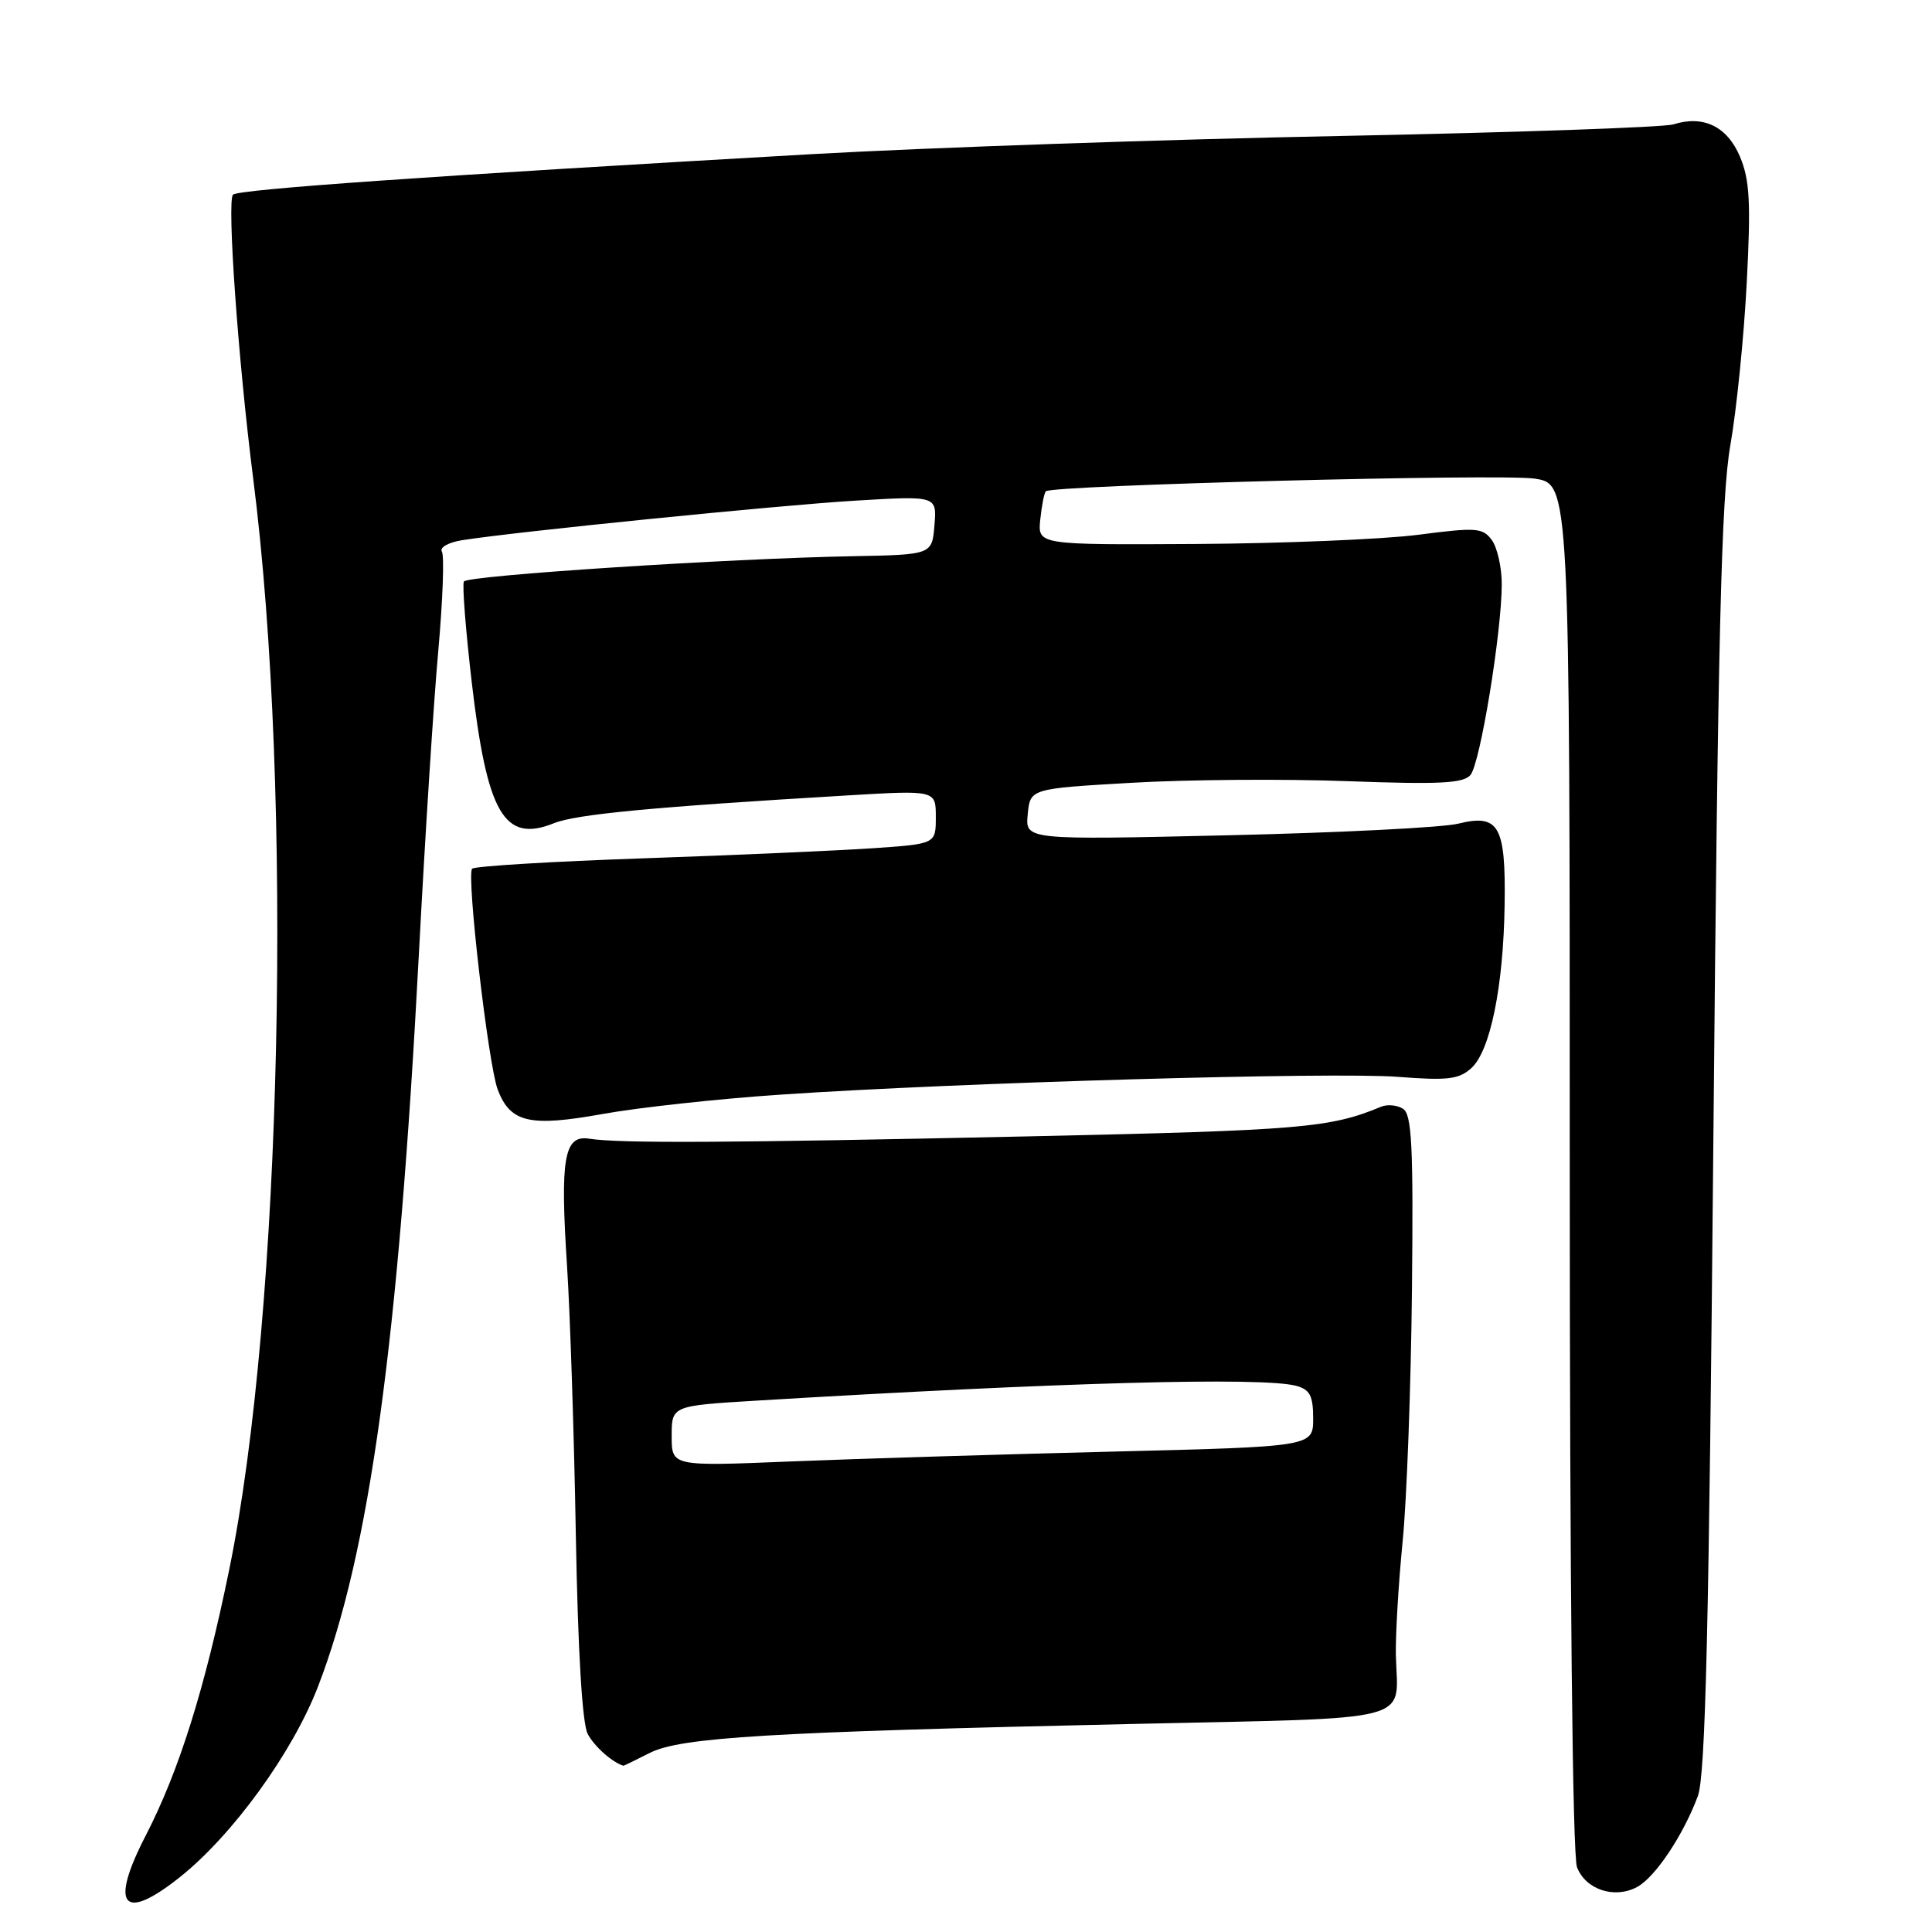 <?xml version="1.0" encoding="UTF-8" standalone="no"?>
<!DOCTYPE svg PUBLIC "-//W3C//DTD SVG 1.1//EN" "http://www.w3.org/Graphics/SVG/1.1/DTD/svg11.dtd" >
<svg xmlns="http://www.w3.org/2000/svg" xmlns:xlink="http://www.w3.org/1999/xlink" version="1.1" viewBox="0 0 256 256">
 <g >
 <path fill="currentColor"
d=" M 23.81 248.75 C 30.81 243.19 38.76 232.23 42.13 223.50 C 48.96 205.80 52.79 177.99 55.50 126.48 C 56.31 111.09 57.46 93.00 58.07 86.29 C 58.67 79.57 58.89 73.63 58.55 73.09 C 58.22 72.54 59.42 71.87 61.22 71.58 C 68.37 70.45 103.12 66.95 113.32 66.34 C 124.14 65.69 124.14 65.69 123.82 69.59 C 123.50 73.50 123.50 73.50 113.00 73.70 C 96.62 74.00 61.96 76.25 61.47 77.05 C 61.23 77.44 61.70 83.46 62.51 90.42 C 64.55 107.86 66.81 111.73 73.40 109.08 C 76.36 107.89 86.47 106.93 112.25 105.40 C 124.00 104.70 124.00 104.70 124.00 108.26 C 124.00 111.82 124.00 111.82 115.75 112.39 C 111.21 112.70 97.52 113.31 85.33 113.73 C 73.14 114.15 62.89 114.77 62.56 115.11 C 61.78 115.89 64.70 141.08 65.95 144.38 C 67.62 148.76 70.18 149.35 79.85 147.61 C 84.61 146.75 95.25 145.59 103.50 145.04 C 126.90 143.45 176.67 142.02 185.26 142.69 C 191.81 143.20 193.32 143.02 194.96 141.53 C 197.47 139.26 199.21 130.73 199.37 119.92 C 199.53 109.40 198.62 107.81 193.22 109.14 C 191.17 109.65 177.43 110.34 162.68 110.68 C 135.85 111.30 135.85 111.30 136.18 107.90 C 136.50 104.50 136.50 104.50 150.00 103.72 C 157.43 103.29 170.29 103.20 178.60 103.51 C 190.78 103.96 193.92 103.80 194.85 102.68 C 196.14 101.13 198.98 83.77 198.99 77.44 C 199.00 75.21 198.40 72.57 197.68 71.57 C 196.47 69.92 195.64 69.86 187.93 70.86 C 183.29 71.46 170.05 72.01 158.50 72.08 C 137.50 72.20 137.50 72.20 137.84 68.85 C 138.03 67.01 138.36 65.32 138.58 65.10 C 139.37 64.29 198.83 62.75 203.34 63.42 C 208.00 64.12 208.00 64.12 208.00 154.50 C 208.00 210.12 208.37 245.85 208.96 247.41 C 210.10 250.38 213.92 251.65 216.92 250.04 C 219.31 248.76 223.03 243.20 224.97 238.00 C 225.99 235.29 226.45 215.76 227.03 151.00 C 227.64 84.12 228.08 65.81 229.28 59.00 C 230.10 54.33 231.08 44.65 231.45 37.50 C 232.01 26.81 231.85 23.84 230.56 20.77 C 228.87 16.76 225.71 15.22 221.73 16.48 C 220.51 16.87 200.60 17.56 177.50 18.02 C 154.40 18.47 122.90 19.56 107.50 20.43 C 57.00 23.31 31.51 25.09 30.87 25.80 C 30.06 26.69 31.57 47.91 33.55 63.41 C 38.87 105.26 37.37 173.86 30.37 208.00 C 27.13 223.81 23.72 234.67 19.31 243.22 C 14.48 252.57 16.26 254.75 23.81 248.75 Z  M 86.10 232.27 C 90.19 230.20 101.85 229.50 150.23 228.43 C 188.23 227.58 185.18 228.38 184.96 219.34 C 184.90 216.68 185.30 209.92 185.85 204.32 C 186.41 198.71 186.96 183.71 187.09 170.98 C 187.29 151.92 187.08 147.66 185.91 146.92 C 185.14 146.43 183.82 146.30 183.00 146.65 C 176.23 149.46 172.43 149.78 136.50 150.57 C 96.51 151.44 82.09 151.52 78.06 150.88 C 74.74 150.36 74.20 153.46 75.14 167.82 C 75.54 174.04 76.07 190.05 76.30 203.38 C 76.58 218.89 77.15 228.40 77.88 229.77 C 78.76 231.42 81.10 233.50 82.60 233.97 C 82.65 233.99 84.22 233.22 86.10 232.27 Z  M 89.00 190.29 C 89.00 186.27 89.00 186.27 100.25 185.59 C 140.44 183.17 167.27 182.43 171.75 183.63 C 173.57 184.12 174.00 184.94 174.00 187.96 C 174.00 191.69 174.00 191.69 147.25 192.35 C 132.54 192.71 113.41 193.30 104.75 193.65 C 89.00 194.30 89.00 194.30 89.00 190.29 Z "/>
</g>
</svg>